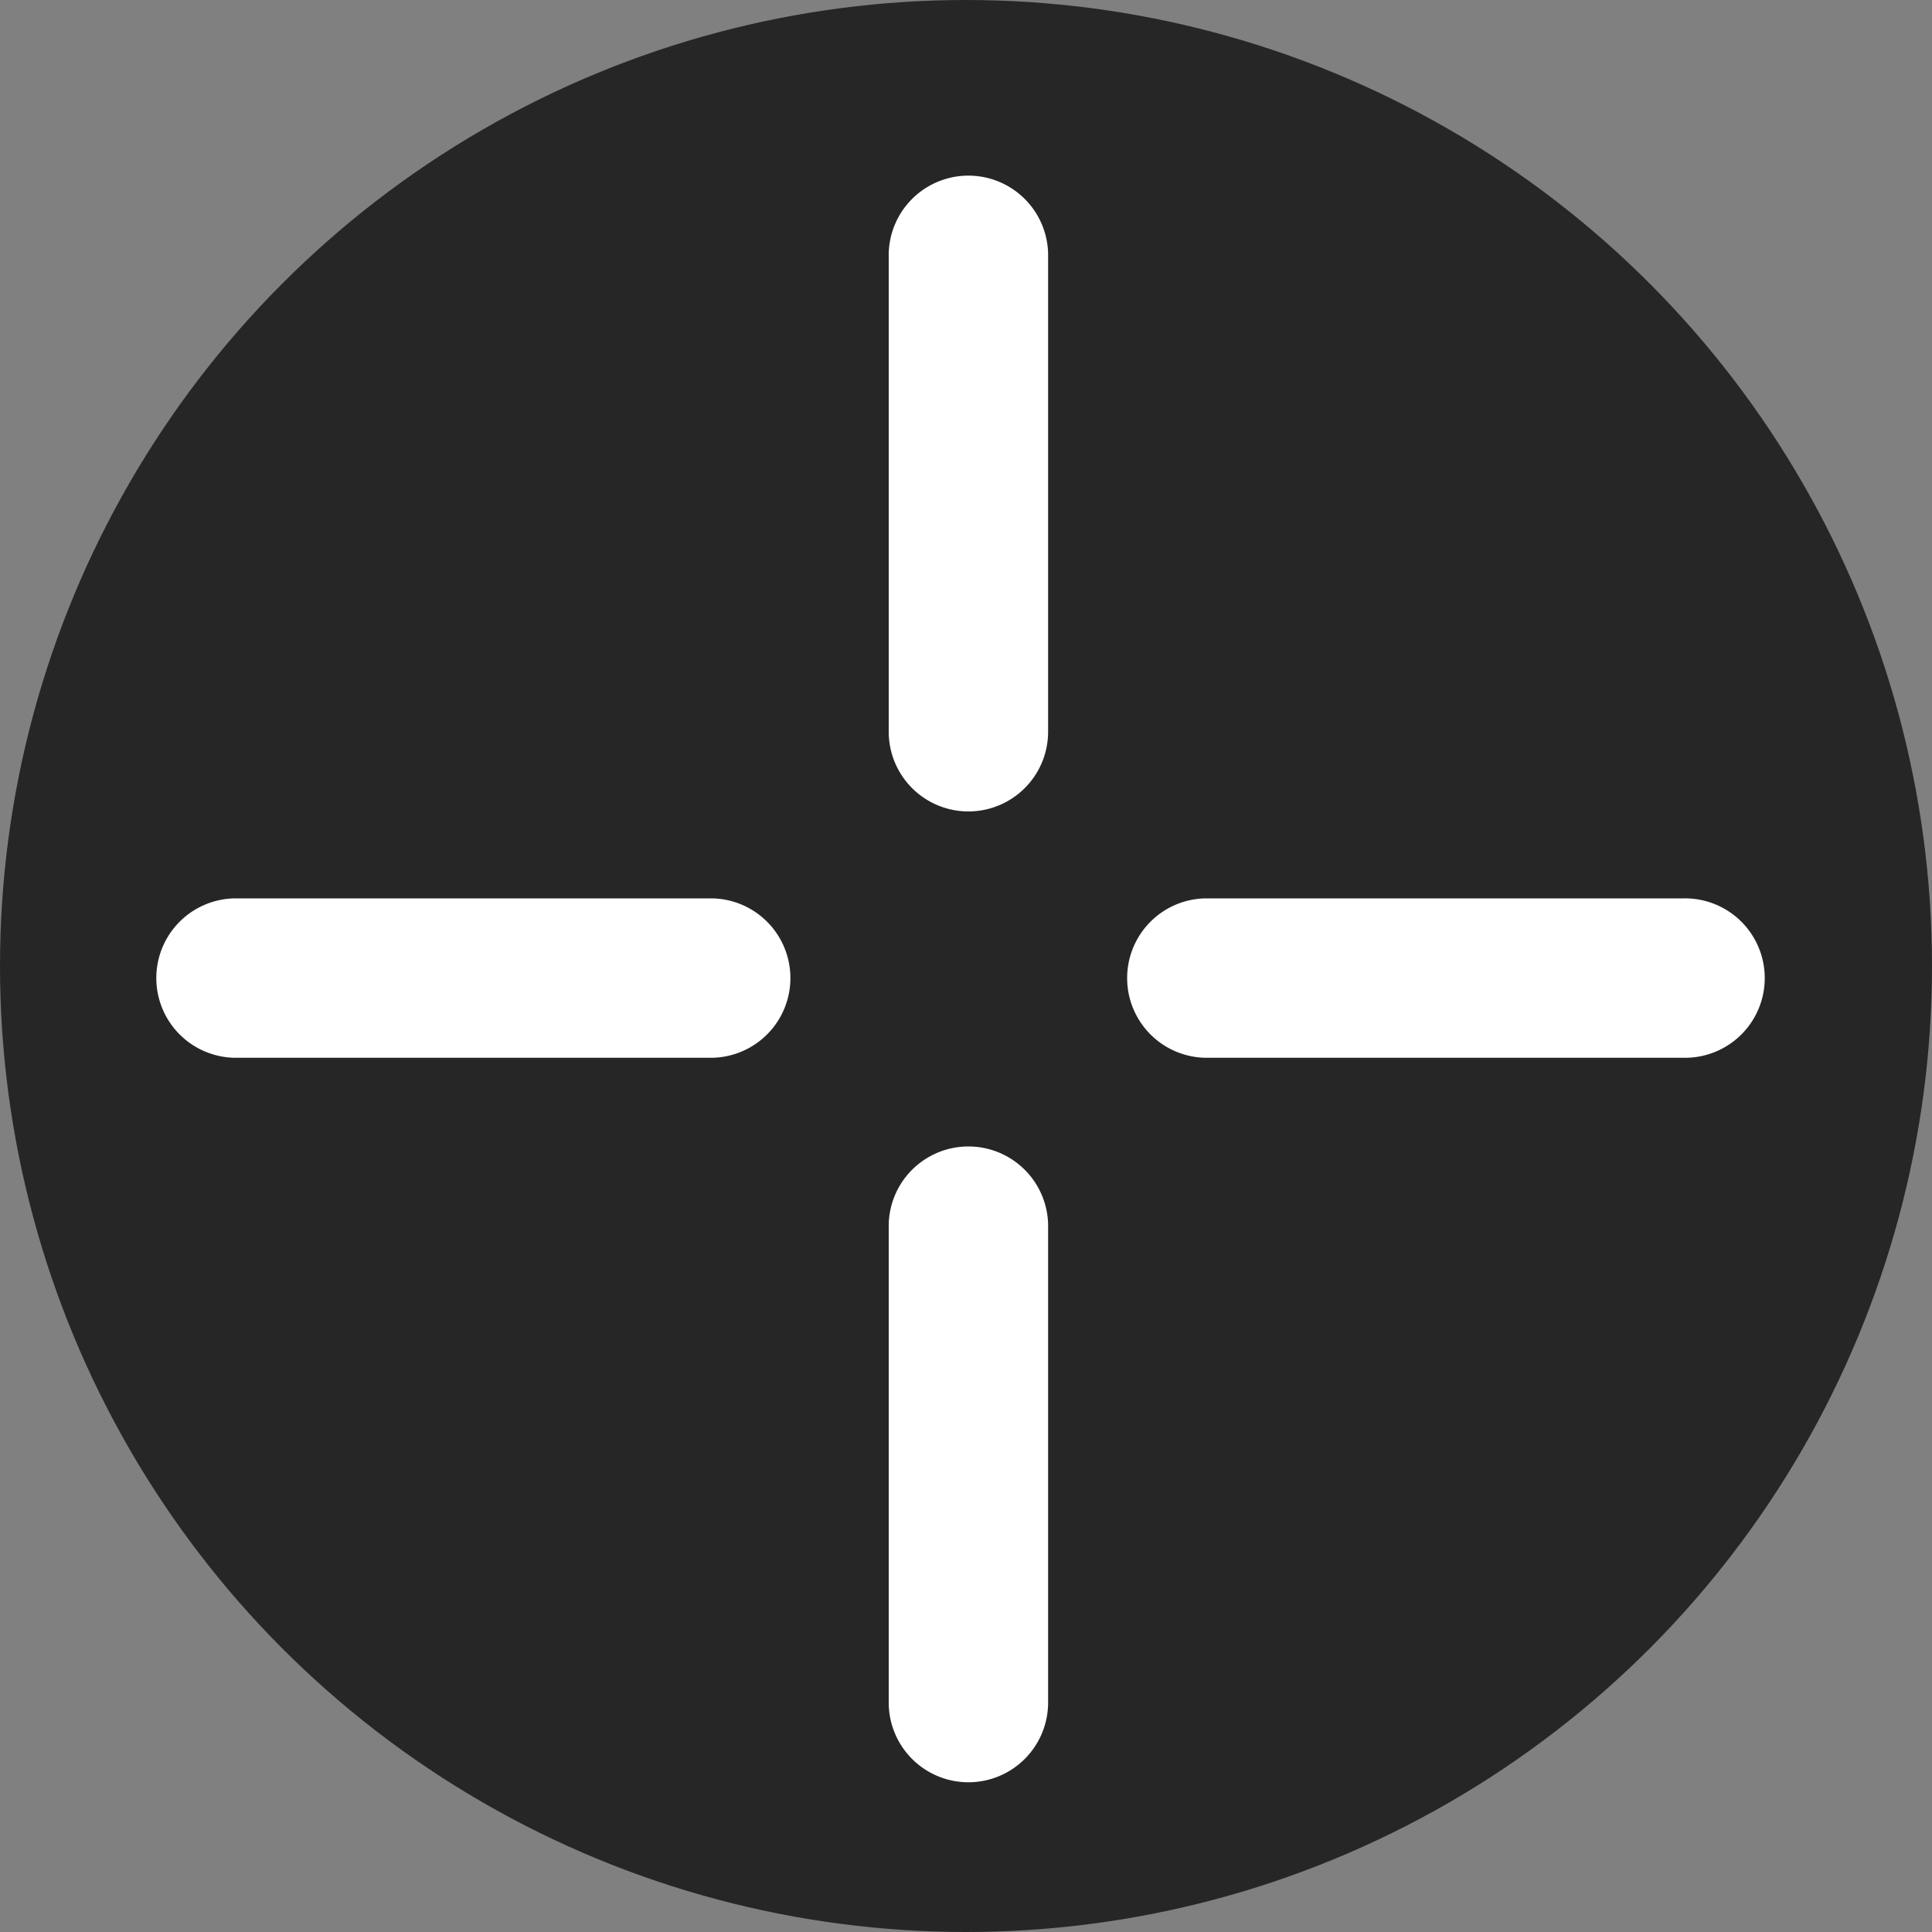 <svg xmlns="http://www.w3.org/2000/svg" width="50" height="50" viewBox="0 0 50 50"><rect x="0" y="0" width="50" height="50" fill="#808080" stroke="none"/><defs><style>.a{opacity:0.7;}.b{fill:#fff;}</style></defs><g transform="translate(-162 -338)"><circle class="a" cx="25" cy="25" r="25" transform="translate(162 338)"/><g transform="translate(158.257 334.5)"><path class="b" d="M28.813,51.5Z" transform="translate(-0.257)"/><g transform="translate(-0.257)"><path class="b" d="M16.438,12.125H4.063A2.063,2.063,0,0,1,4.063,8H16.438a2.063,2.063,0,0,1,0,4.125Z" transform="translate(6 18.75)"/><path class="b" d="M25.438,12.125H13.063a2.063,2.063,0,0,1,0-4.125H25.438a2.063,2.063,0,1,1,0,4.125Z" transform="translate(22.125 18.75)"/></g><path class="b" d="M10.063,27.5A2.063,2.063,0,0,1,8,25.438V13.063a2.063,2.063,0,0,1,4.125,0V25.438A2.063,2.063,0,0,1,10.063,27.5Z" transform="translate(18.743 22.125)"/><path class="b" d="M10.063,18.5A2.063,2.063,0,0,1,8,16.438V4.063a2.063,2.063,0,0,1,4.125,0V16.438A2.063,2.063,0,0,1,10.063,18.5Z" transform="translate(18.743 6)"/></g></g></svg>